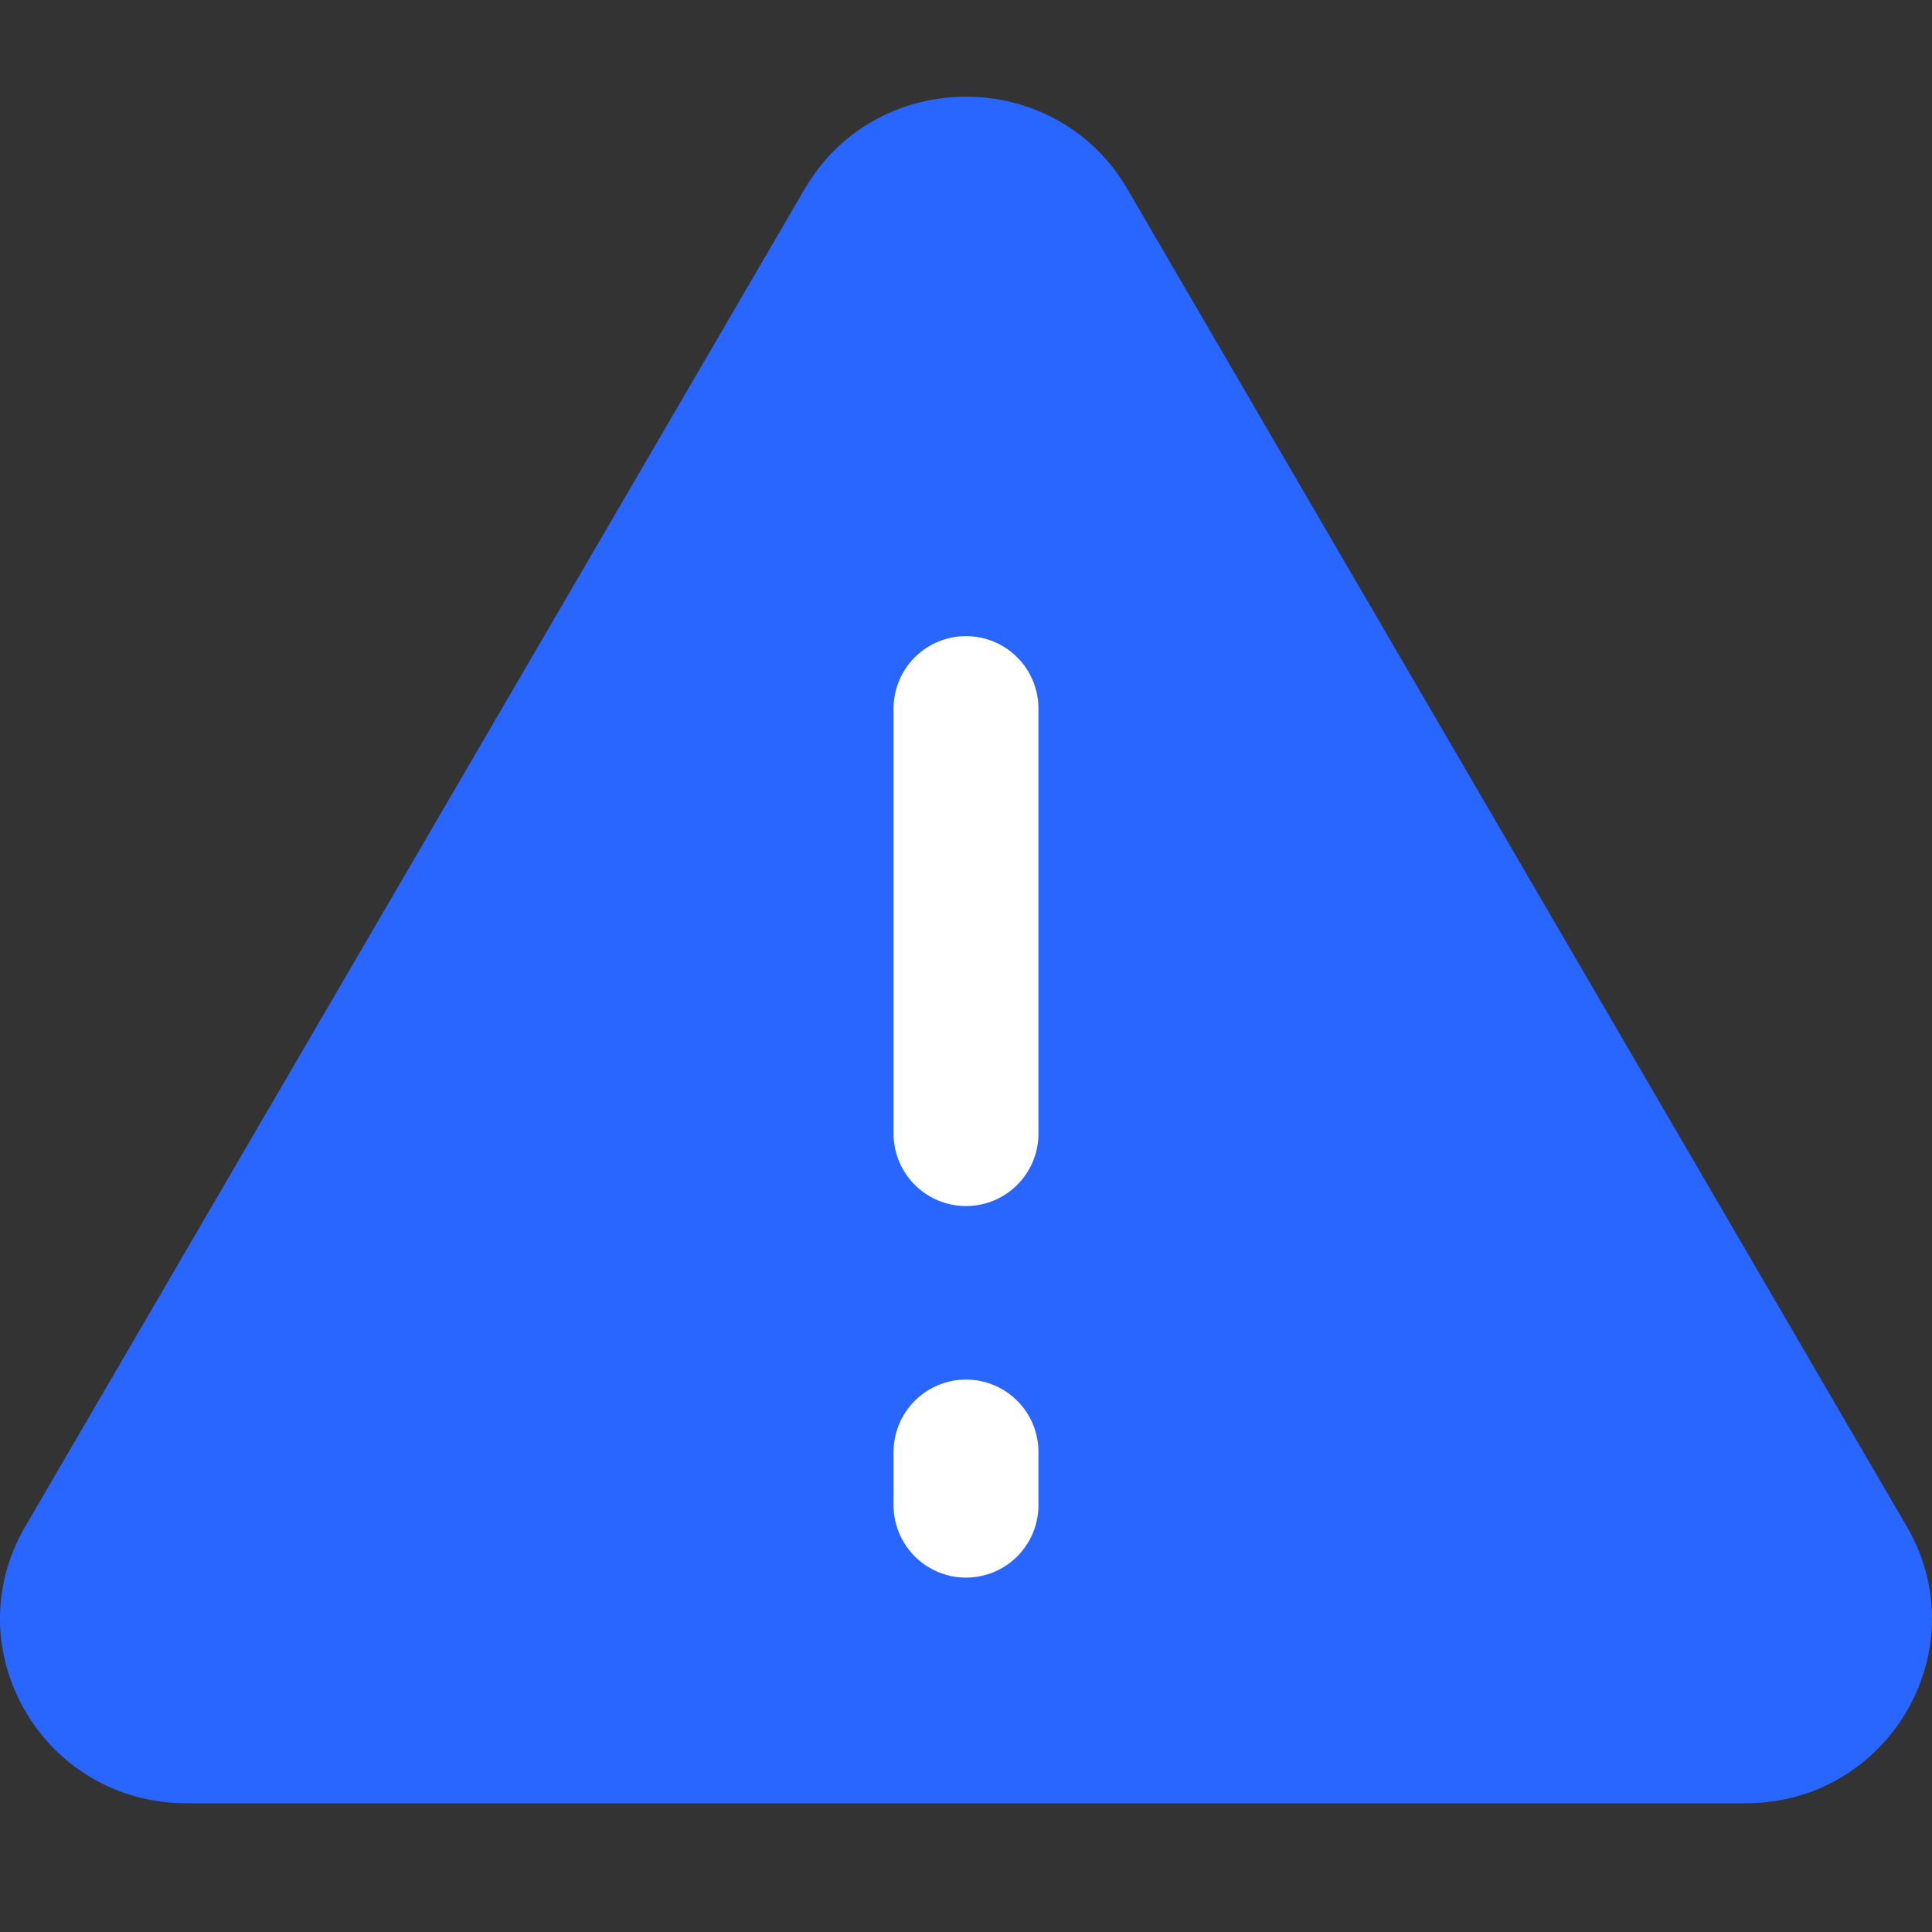 <svg width="16" height="16" viewBox="0 0 16 16" fill="none" xmlns="http://www.w3.org/2000/svg">
<rect x="0" y="0" width="16" height="16" fill="#333333" stroke="none"/>
<path d="M6.664 1.565C7.258 0.546 8.742 0.546 9.336 1.565L15.791 12.642C16.385 13.661 15.643 14.934 14.456 14.934H1.545C0.357 14.934 -0.385 13.661 0.209 12.642L6.664 1.565Z" fill="#2965FF"/>
<path d="M8 5.868L8 9.388" stroke="white" stroke-width="1.2" stroke-linecap="round" stroke-linejoin="round"/>
<path d="M8 12.025L8 12.465" stroke="white" stroke-width="1.2" stroke-linecap="round" stroke-linejoin="round"/>
</svg>
